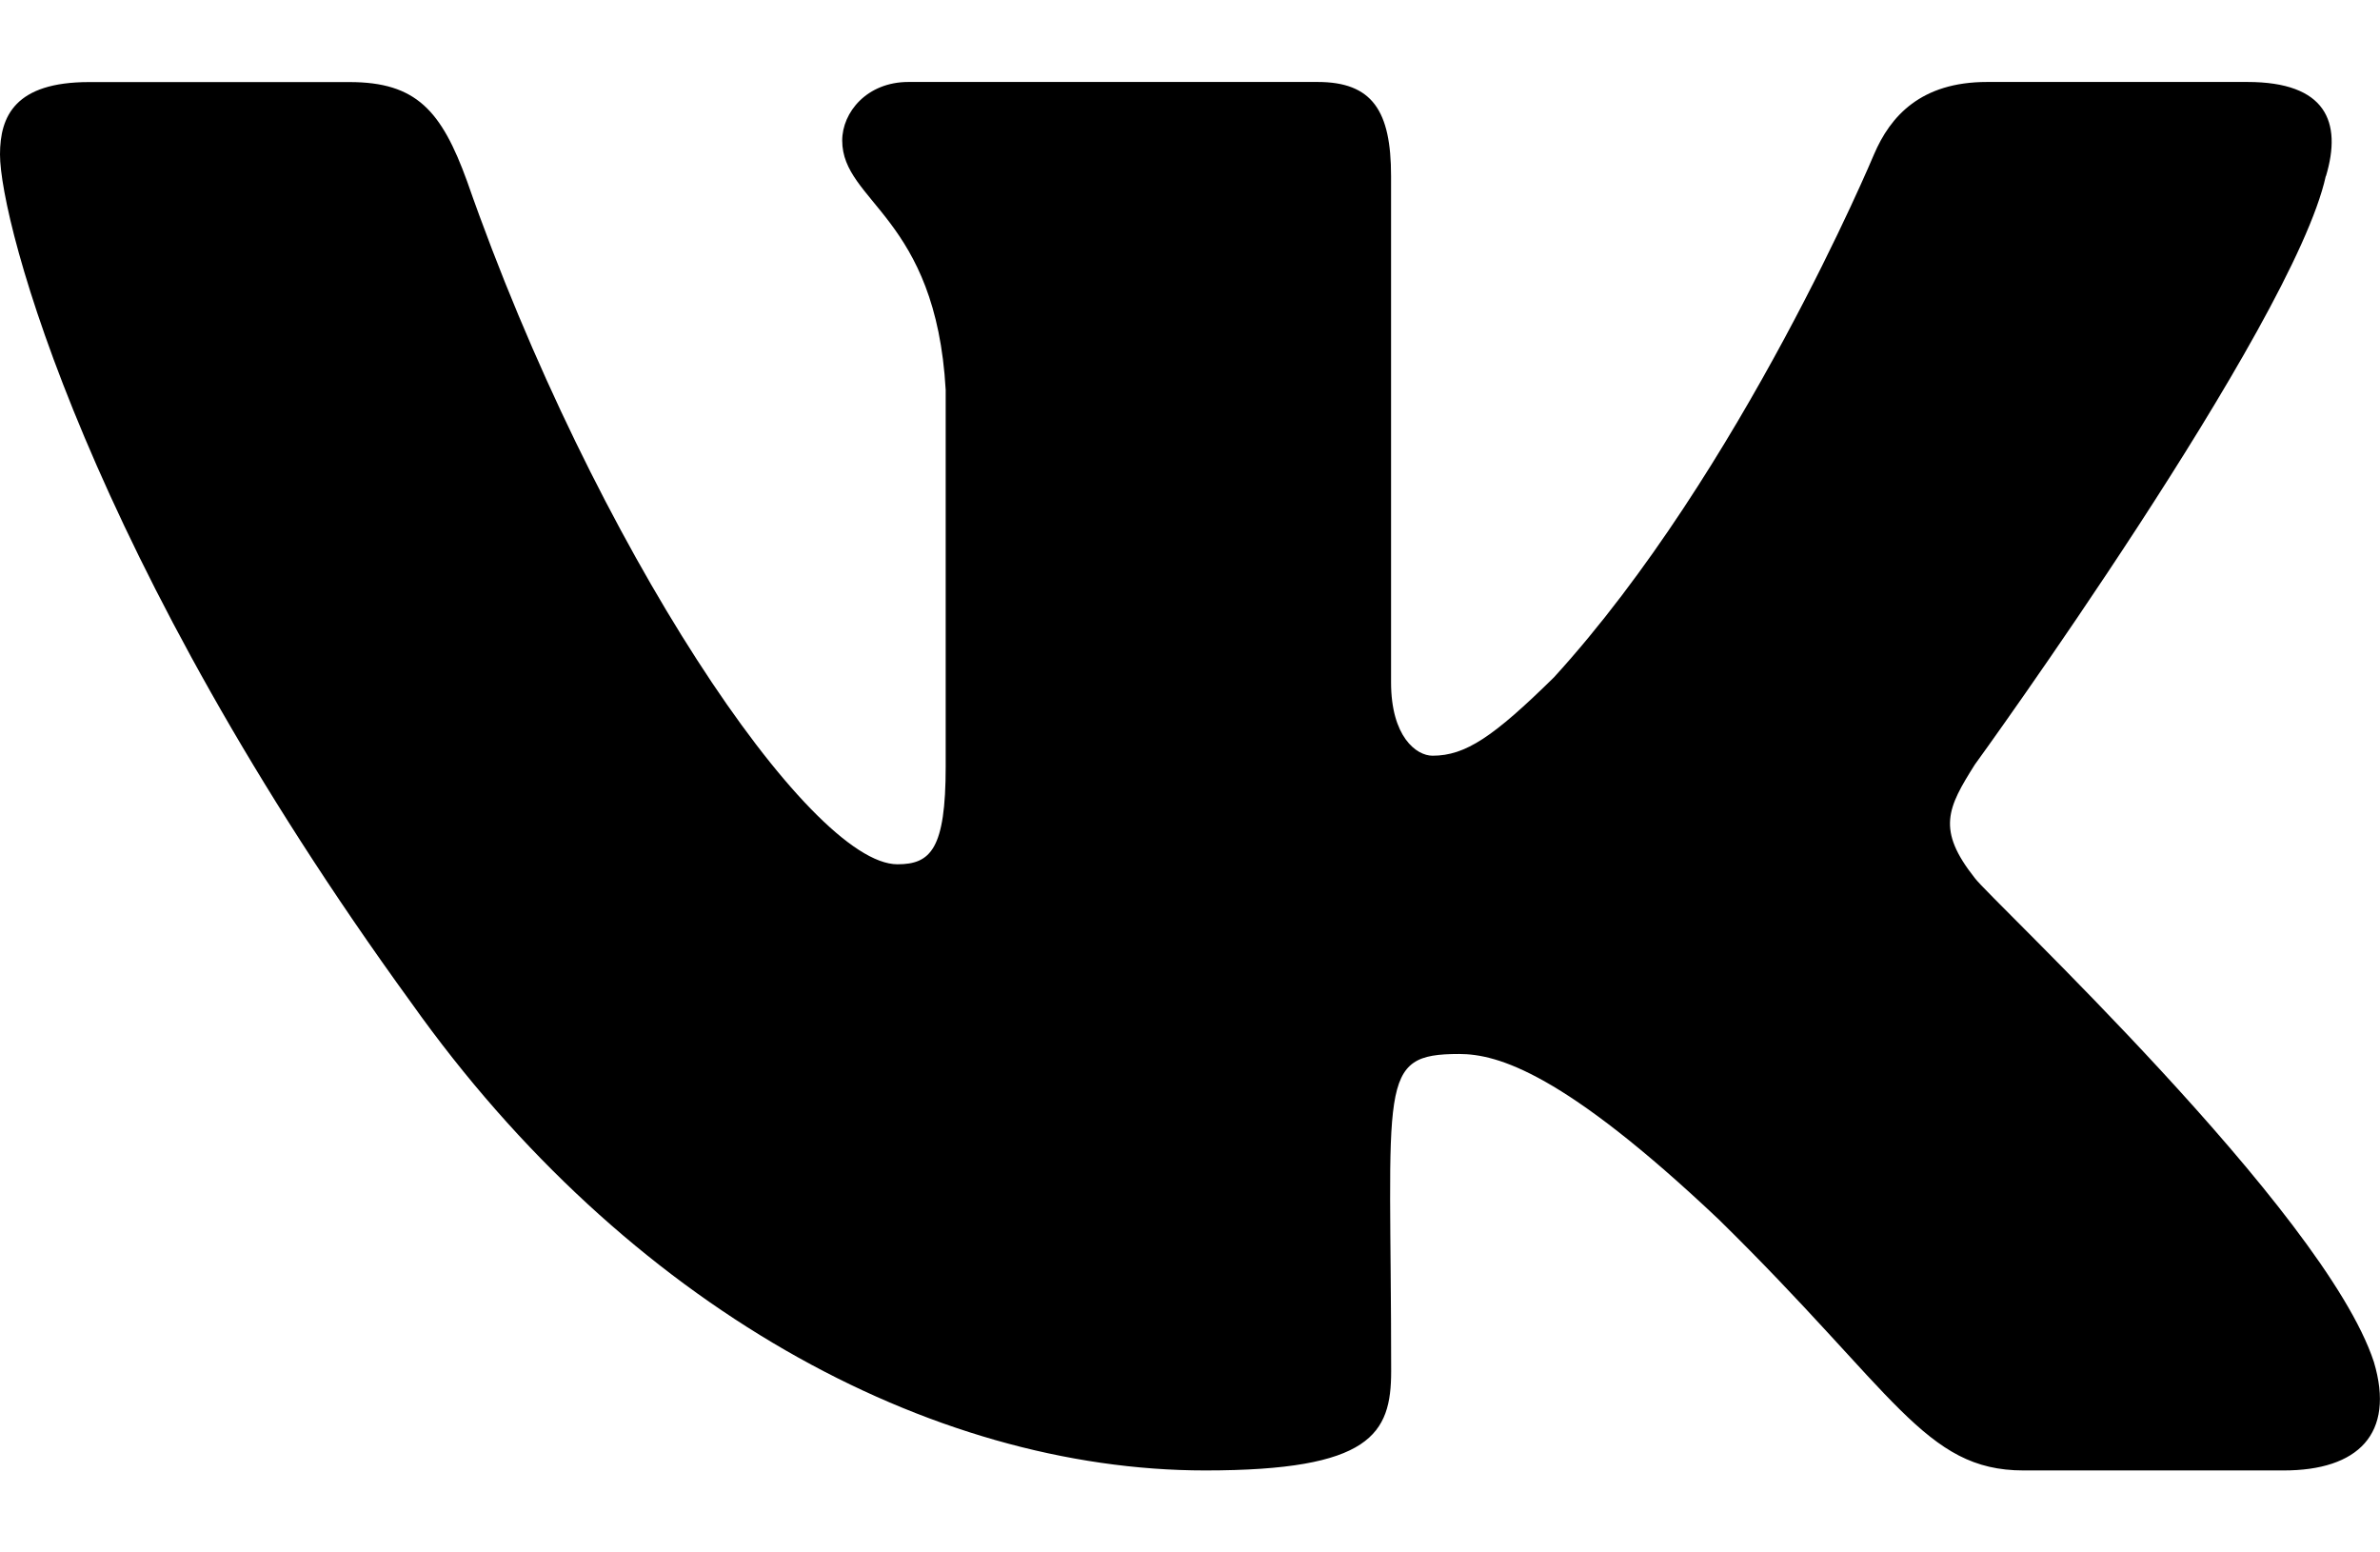 <svg width="23" height="15" viewBox="0 0 23 15"  xmlns="http://www.w3.org/2000/svg">
<path d="M19.085 8.485C18.713 8.016 18.82 7.807 19.085 7.387C19.09 7.382 22.16 3.141 22.476 1.702L22.478 1.701C22.635 1.177 22.478 0.792 21.718 0.792H19.203C18.563 0.792 18.268 1.122 18.11 1.492C18.11 1.492 16.829 4.557 15.018 6.544C14.434 7.118 14.163 7.302 13.844 7.302C13.687 7.302 13.443 7.118 13.443 6.593V1.701C13.443 1.072 13.263 0.792 12.733 0.792H8.779C8.378 0.792 8.139 1.085 8.139 1.358C8.139 1.954 9.045 2.091 9.139 3.768V7.407C9.139 8.204 8.994 8.351 8.673 8.351C7.818 8.351 5.743 5.274 4.514 1.752C4.266 1.069 4.023 0.793 3.378 0.793H0.862C0.145 0.793 -7.62939e-06 1.123 -7.62939e-06 1.493C-7.62939e-06 2.147 0.855 5.396 3.975 9.69C6.055 12.62 8.983 14.208 11.648 14.208C13.249 14.208 13.444 13.856 13.444 13.249C13.444 10.449 13.3 10.184 14.102 10.184C14.474 10.184 15.114 10.368 16.609 11.782C18.318 13.458 18.598 14.208 19.555 14.208H22.07C22.786 14.208 23.149 13.856 22.941 13.16C22.462 11.697 19.231 8.686 19.085 8.485Z" />
</svg>
